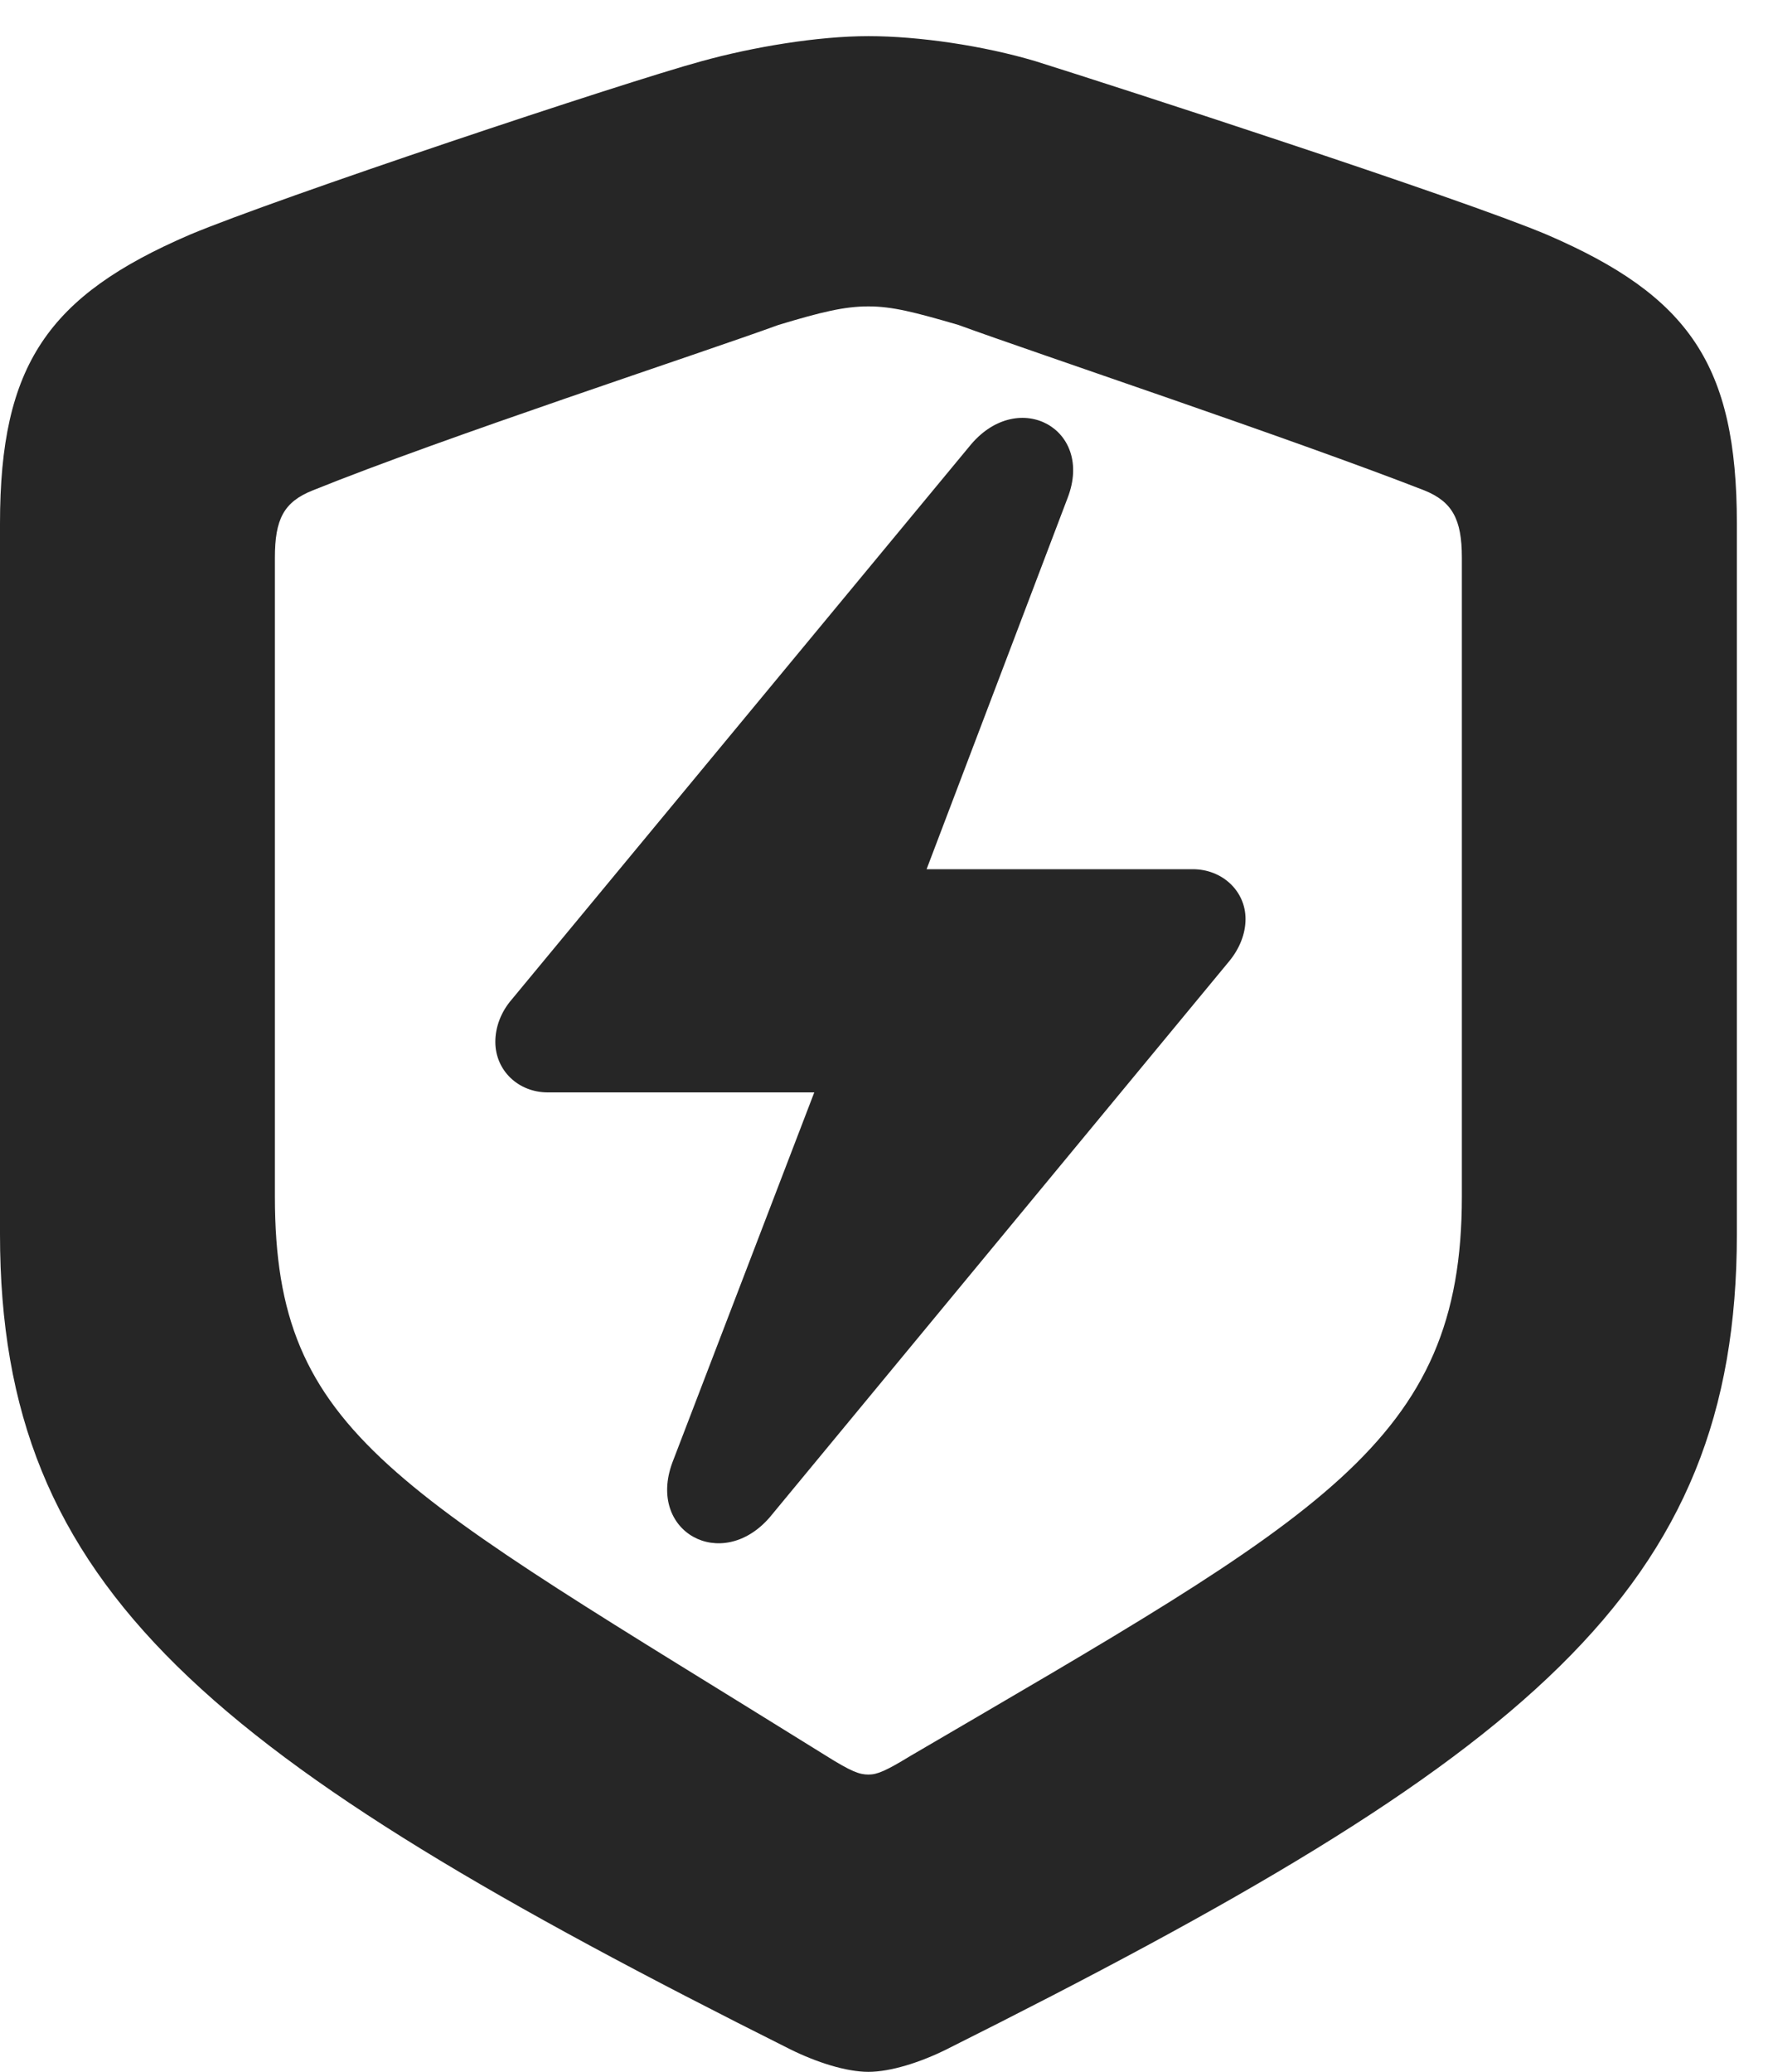 <?xml version="1.0" encoding="UTF-8"?>
<!--Generator: Apple Native CoreSVG 326-->
<!DOCTYPE svg PUBLIC "-//W3C//DTD SVG 1.1//EN" "http://www.w3.org/Graphics/SVG/1.1/DTD/svg11.dtd">
<svg version="1.1" xmlns="http://www.w3.org/2000/svg" xmlns:xlink="http://www.w3.org/1999/xlink"
       viewBox="0 0 17.711 20.692">
       <g>
              <rect height="20.692" opacity="0" width="17.711" x="0" y="0" />
              <path d="M8.675 20.692C8.898 20.692 9.197 20.596 9.456 20.467C15.266 17.56 17.35 15.884 17.35 12.327L17.35 5.229C17.35 3.644 16.873 2.956 15.453 2.344C14.585 1.977 11.125 0.856 10.346 0.612C9.828 0.457 9.18 0.361 8.675 0.361C8.17 0.361 7.521 0.469 7.006 0.612C6.227 0.824 2.765 1.979 1.896 2.344C0.479 2.954 0 3.644 0 5.229L0 12.327C0 15.884 2.086 17.558 7.894 20.467C8.155 20.596 8.451 20.692 8.675 20.692ZM8.675 17.723C8.586 17.723 8.504 17.694 8.248 17.533C3.938 14.851 2.746 14.341 2.746 11.951L2.746 5.569C2.746 5.185 2.835 5.013 3.123 4.898C4.443 4.365 7.011 3.525 7.777 3.245C8.202 3.117 8.433 3.06 8.675 3.06C8.916 3.06 9.14 3.119 9.573 3.245C10.339 3.525 12.902 4.381 14.229 4.898C14.507 5.011 14.603 5.185 14.603 5.569L14.603 11.951C14.603 14.409 13.203 15.133 9.101 17.533C8.848 17.687 8.764 17.723 8.675 17.723Z"
                     fill="currentColor" fill-opacity="0.85" />
              <path d="M4.948 10.405C4.948 10.692 5.178 10.91 5.472 10.91L8.134 10.91L6.716 14.608C6.461 15.301 7.208 15.708 7.688 15.155L12.278 9.601C12.383 9.474 12.442 9.325 12.442 9.178C12.442 8.899 12.21 8.681 11.915 8.681L9.256 8.681L10.665 4.972C10.929 4.287 10.182 3.875 9.702 4.436L5.112 9.982C5.004 10.107 4.948 10.258 4.948 10.405Z"
                     fill="currentColor" fill-opacity="0.85" />
       </g>
</svg>